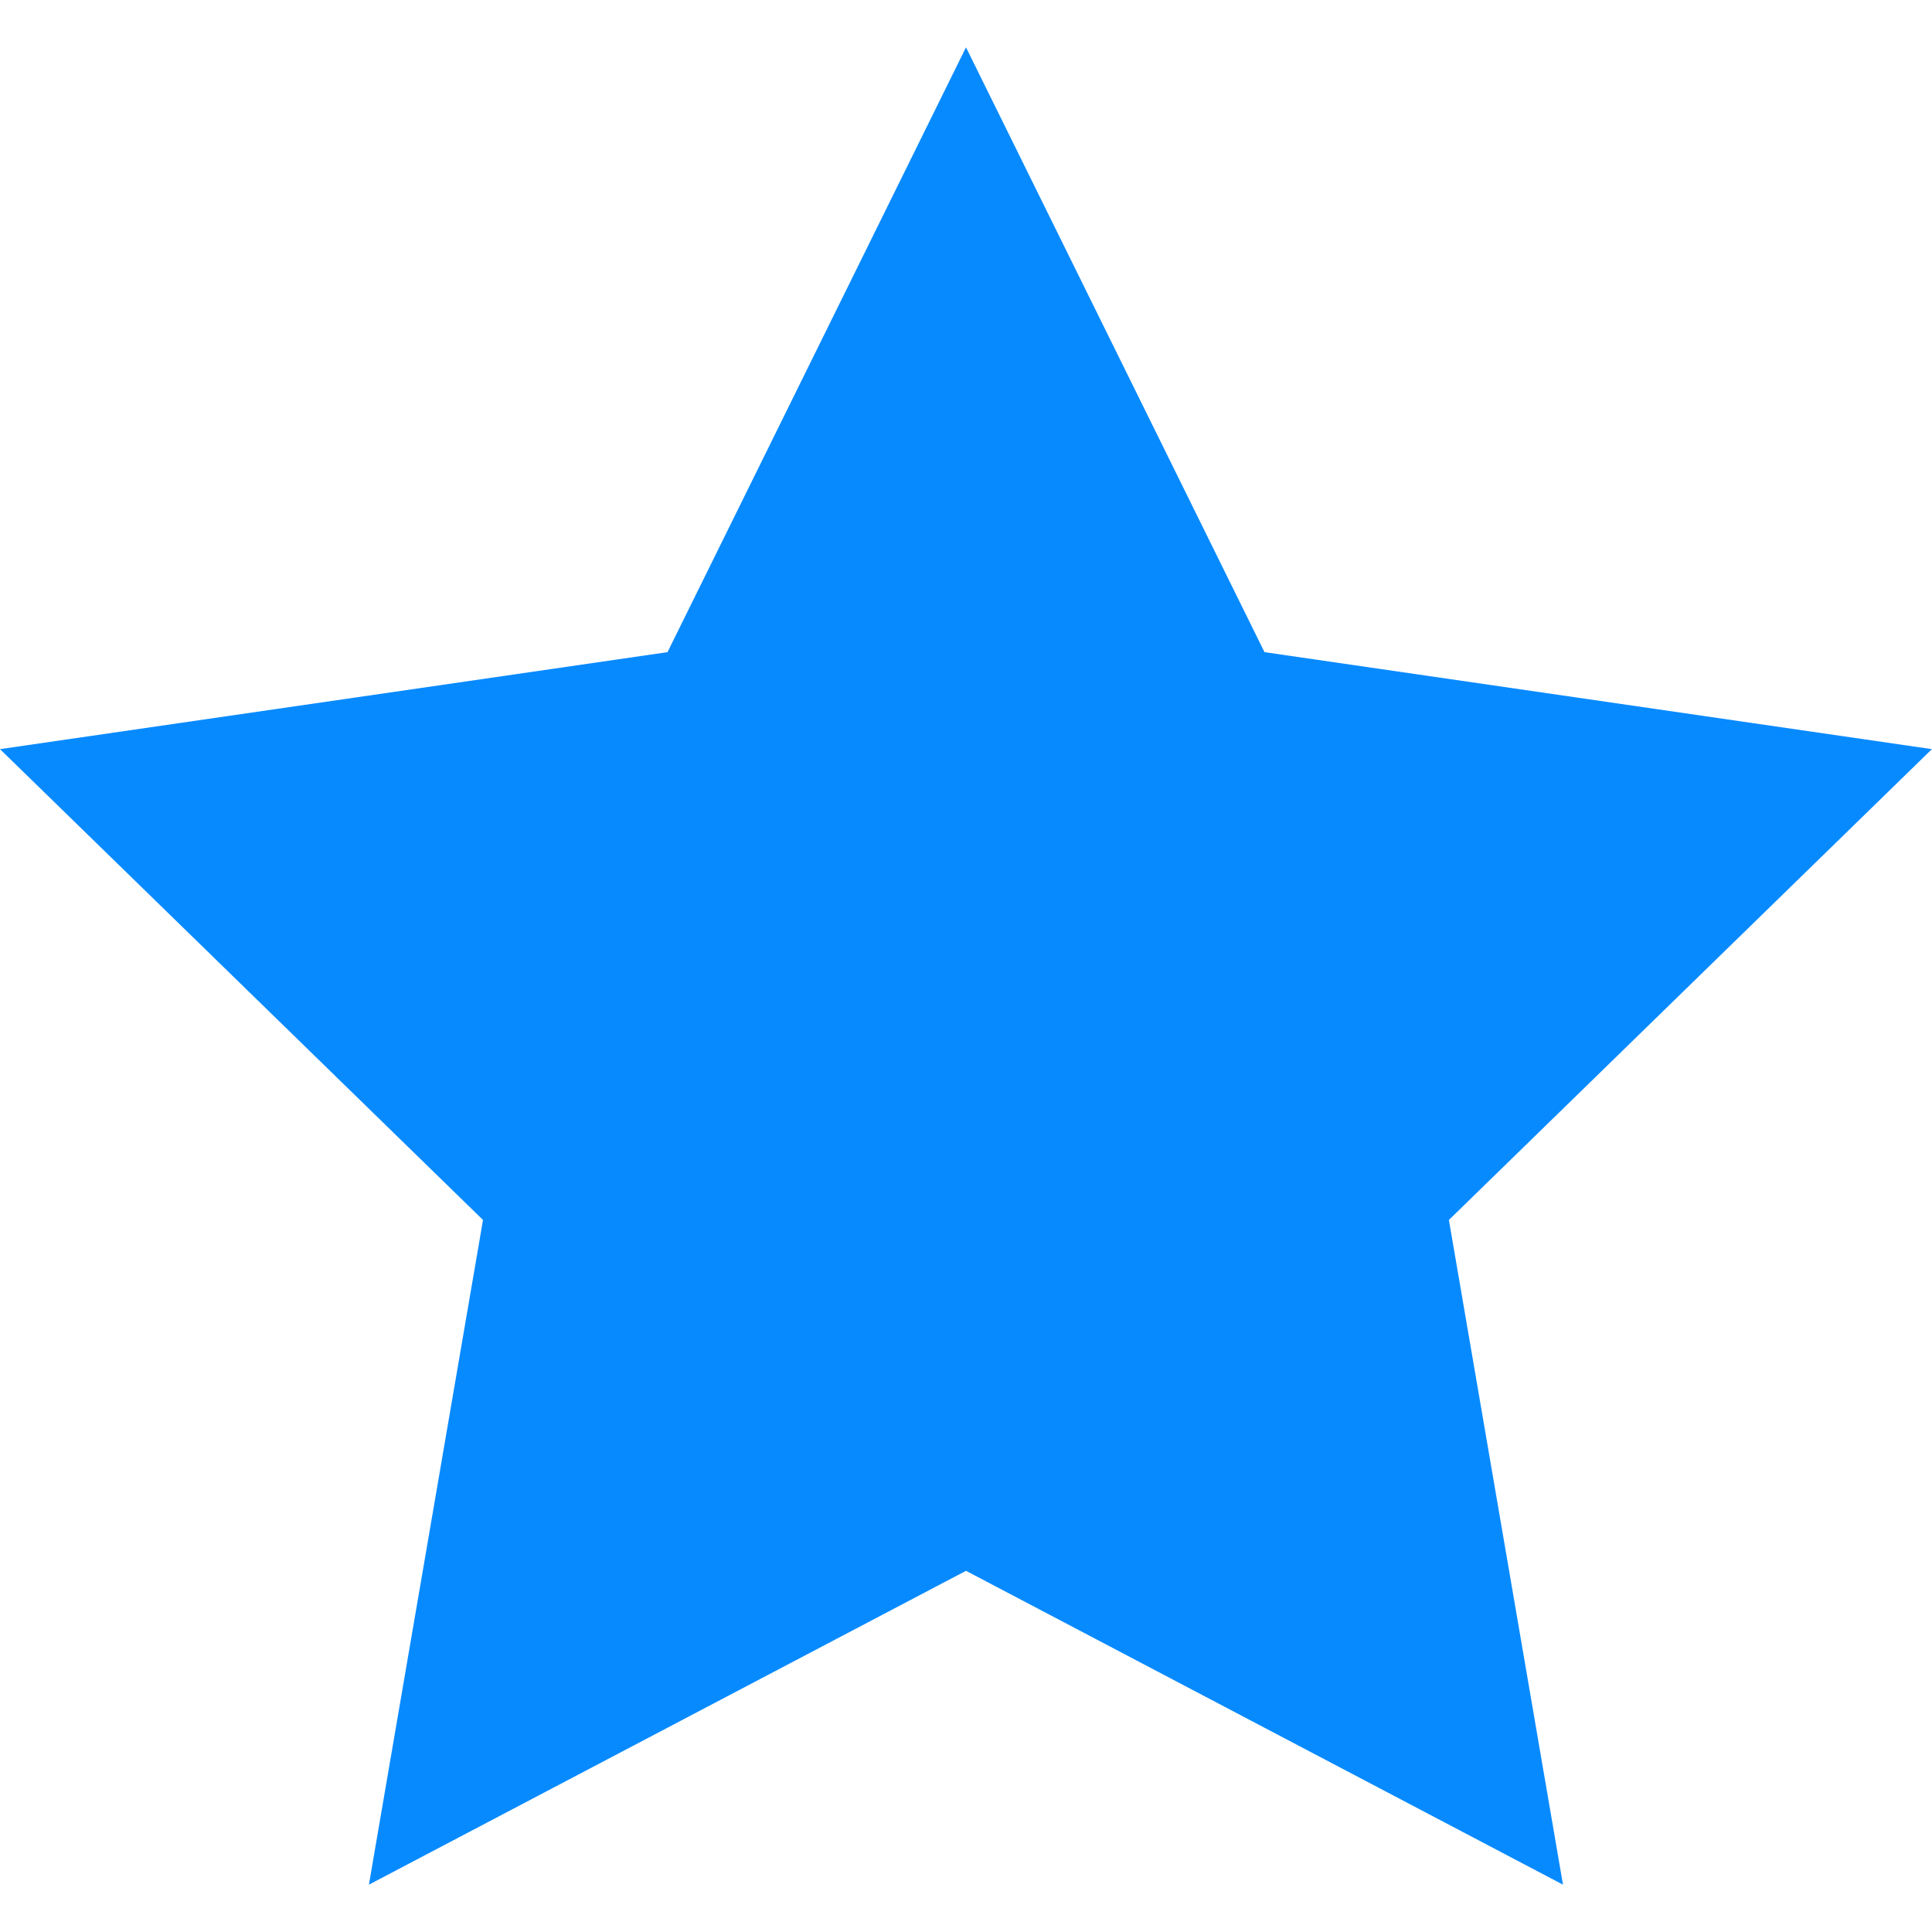<?xml version="1.0" encoding="utf-8"?>
<!-- Generator: Adobe Illustrator 21.1.0, SVG Export Plug-In . SVG Version: 6.00 Build 0)  -->
<svg version="1.1" id="Layer_1" xmlns="http://www.w3.org/2000/svg" xmlns:xlink="http://www.w3.org/1999/xlink" x="0px" y="0px"
	 viewBox="0 0 20 20" enable-background="new 0 0 20 20" xml:space="preserve">
<polygon fill="#088AFF" points="10,0.49 13.09,6.751 19.999,7.755 14.999,12.629 16.18,19.51 10,16.261 3.819,19.51 5,12.629 
	0,7.755 6.91,6.751 "/>
</svg>
